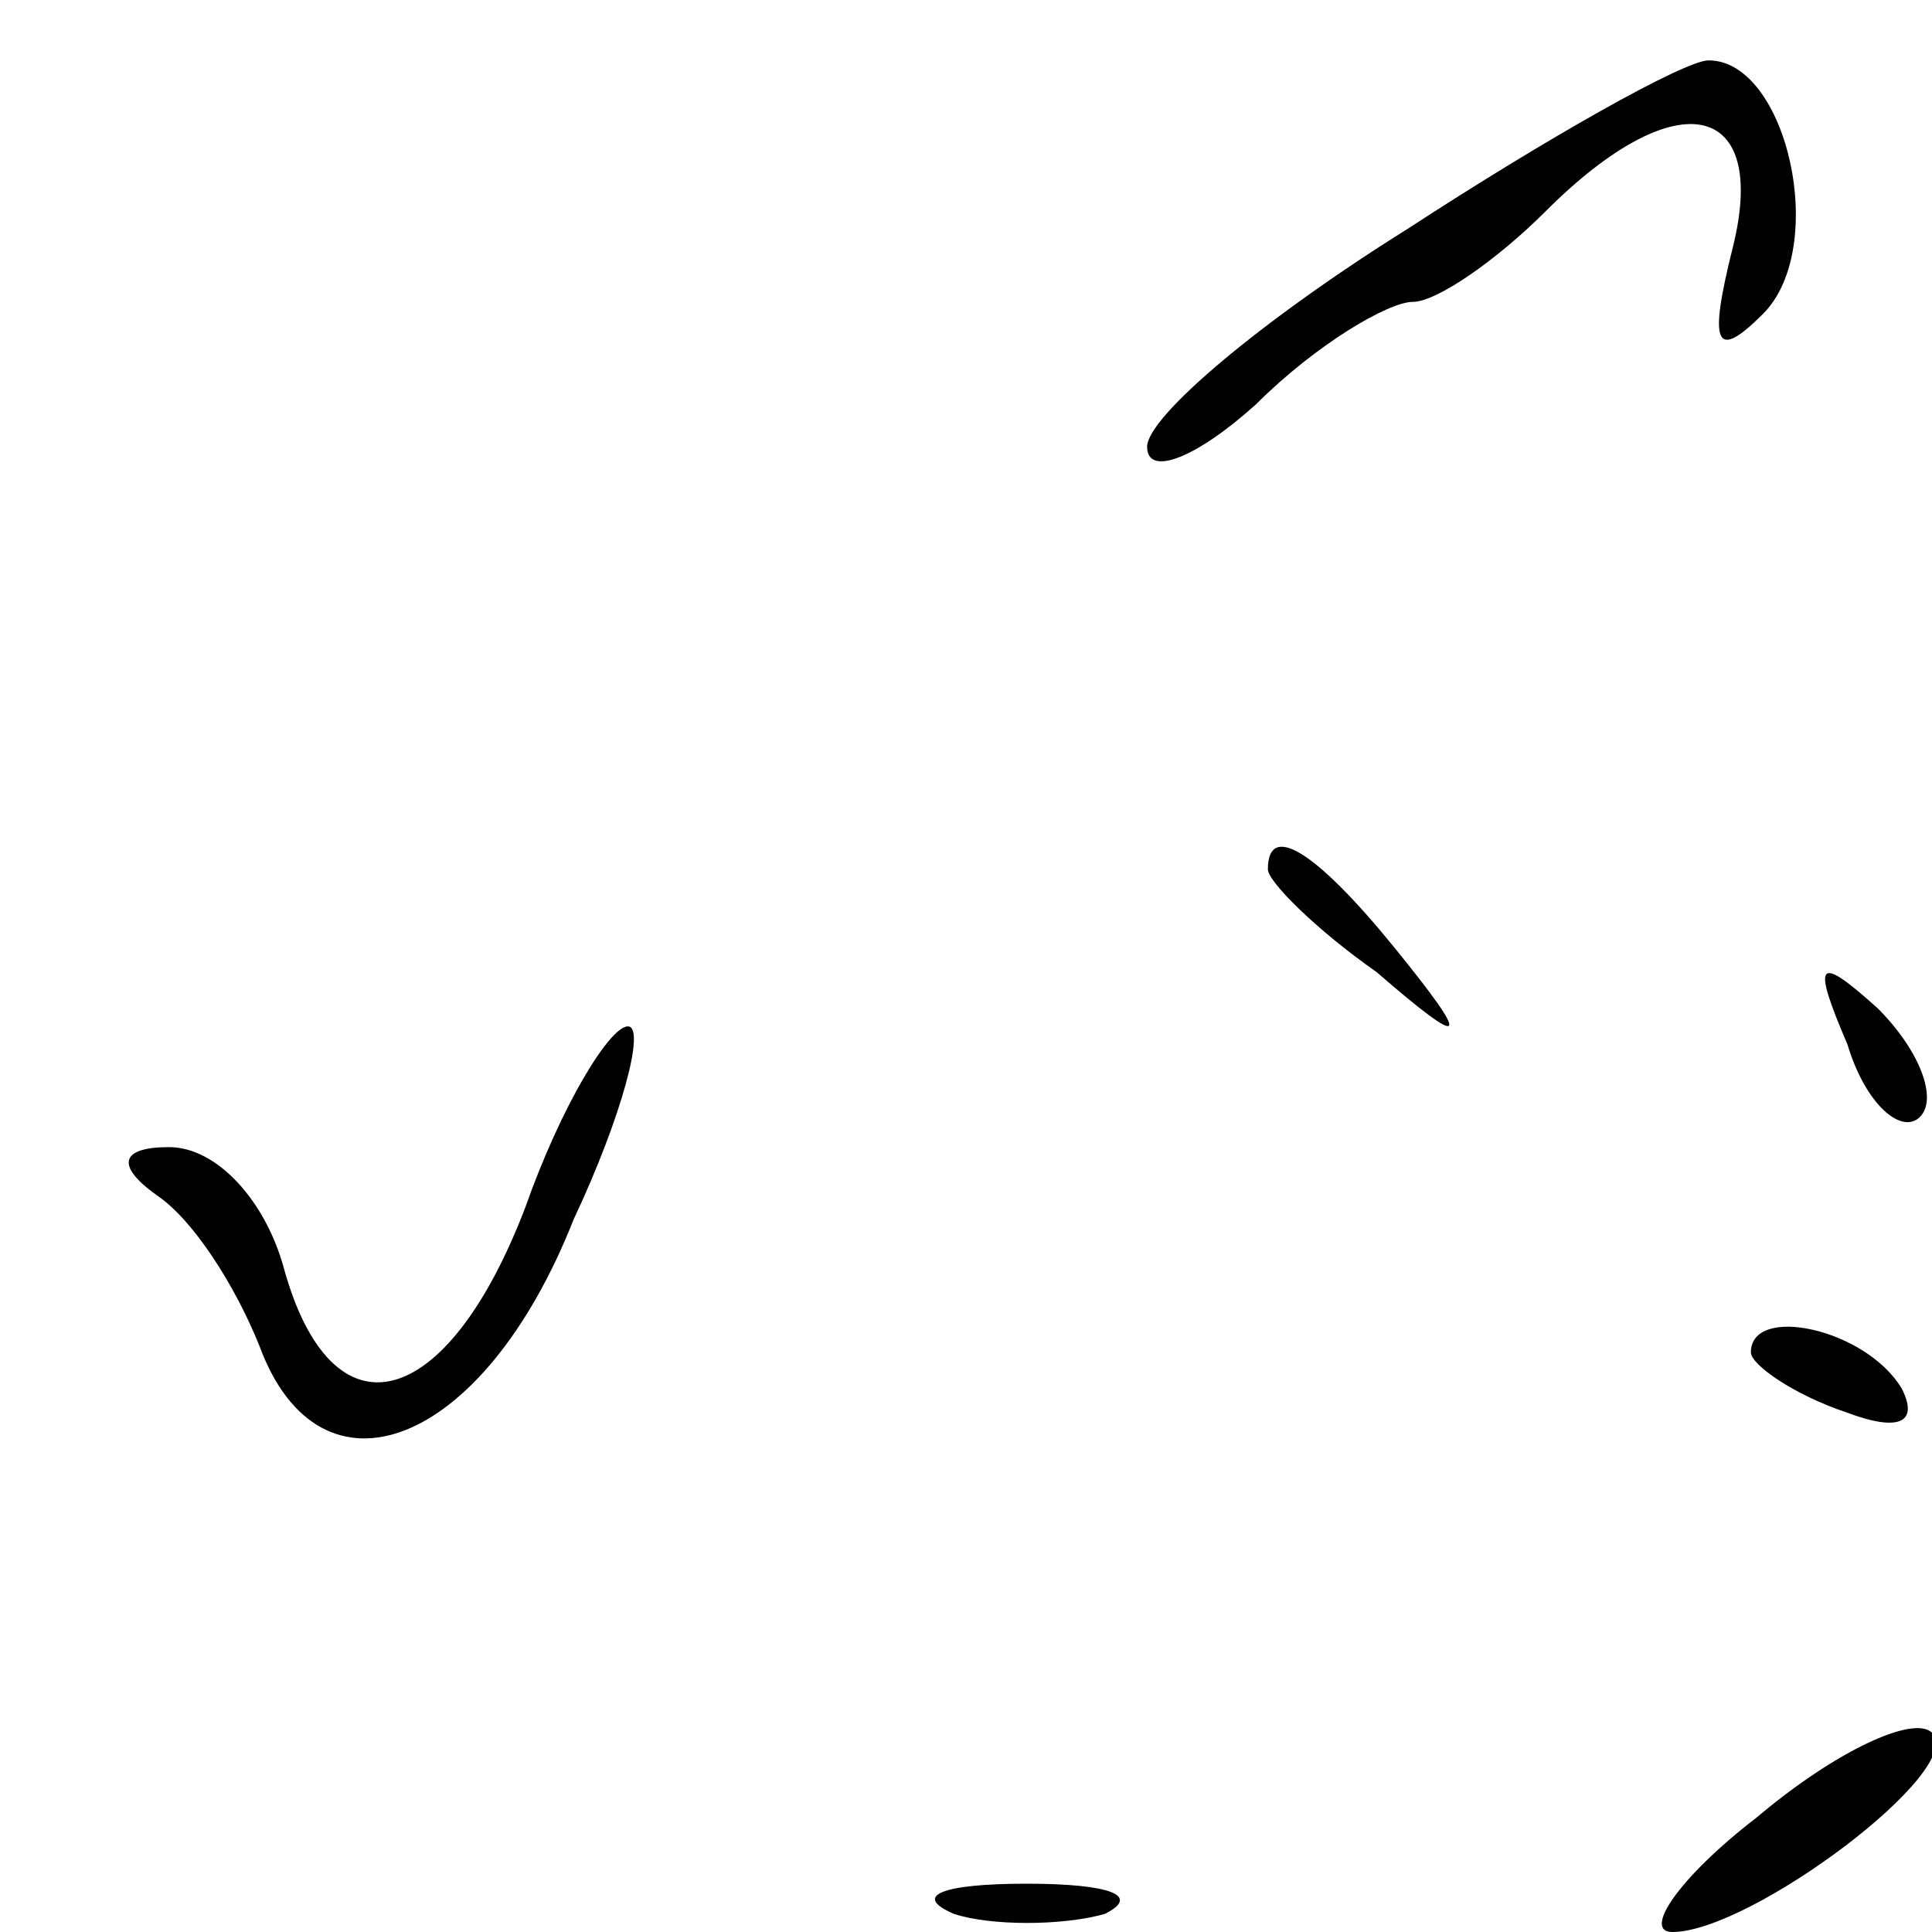 <?xml version="1.0" standalone="no"?>
<!DOCTYPE svg PUBLIC "-//W3C//DTD SVG 20010904//EN"
 "http://www.w3.org/TR/2001/REC-SVG-20010904/DTD/svg10.dtd">
<svg version="1.0" xmlns="http://www.w3.org/2000/svg"
 width="32pt" height="32pt" viewBox="0 0 32 32"
 preserveAspectRatio="xMidYMid meet">
<g transform="translate(0,32) scale(0.1,-0.1)"
fill="#000000" stroke="none">
<path fill="#000000" stroke="none" d="M233 282 c-24 -15 -43 -31 -43 -36 0
-5 8 -2 18 7 10 10 22 17 26 17 4 0 14 7 22 15 22 22 37 18 31 -6 -4 -16 -3
-19 5 -11 11 11 4 42 -9 42 -4 0 -27 -13 -50 -28z"/>
<path fill="#000000" stroke="none" d="M210 176 c0 -2 8 -10 18 -17 15 -13 16
-12 3 4 -13 16 -21 21 -21 13z"/>
<path fill="#000000" stroke="none" d="M306 147 c3 -10 9 -15 12 -12 3 3 0 11
-7 18 -10 9 -11 8 -5 -6z"/>
<path fill="#000000" stroke="none" d="M87 120 c-13 -34 -32 -39 -40 -10 -3
11 -11 20 -19 20 -8 0 -9 -3 -2 -8 6 -4 13 -15 17 -25 10 -27 37 -17 52 21 8
17 12 32 9 32 -3 0 -11 -13 -17 -30z"/>
<path fill="#000000" stroke="none" d="M290 96 c0 -2 7 -7 16 -10 8 -3 12 -2
9 4 -6 10 -25 14 -25 6z"/>
<path fill="#000000" stroke="none" d="M291 19 c-13 -10 -19 -19 -14 -19 13 0
49 27 43 33 -3 3 -16 -3 -29 -14z"/>
<path fill="#000000" stroke="none" d="M158 3 c6 -2 18 -2 25 0 6 3 1 5 -13 5
-14 0 -19 -2 -12 -5z"/>
</g>
</svg>
